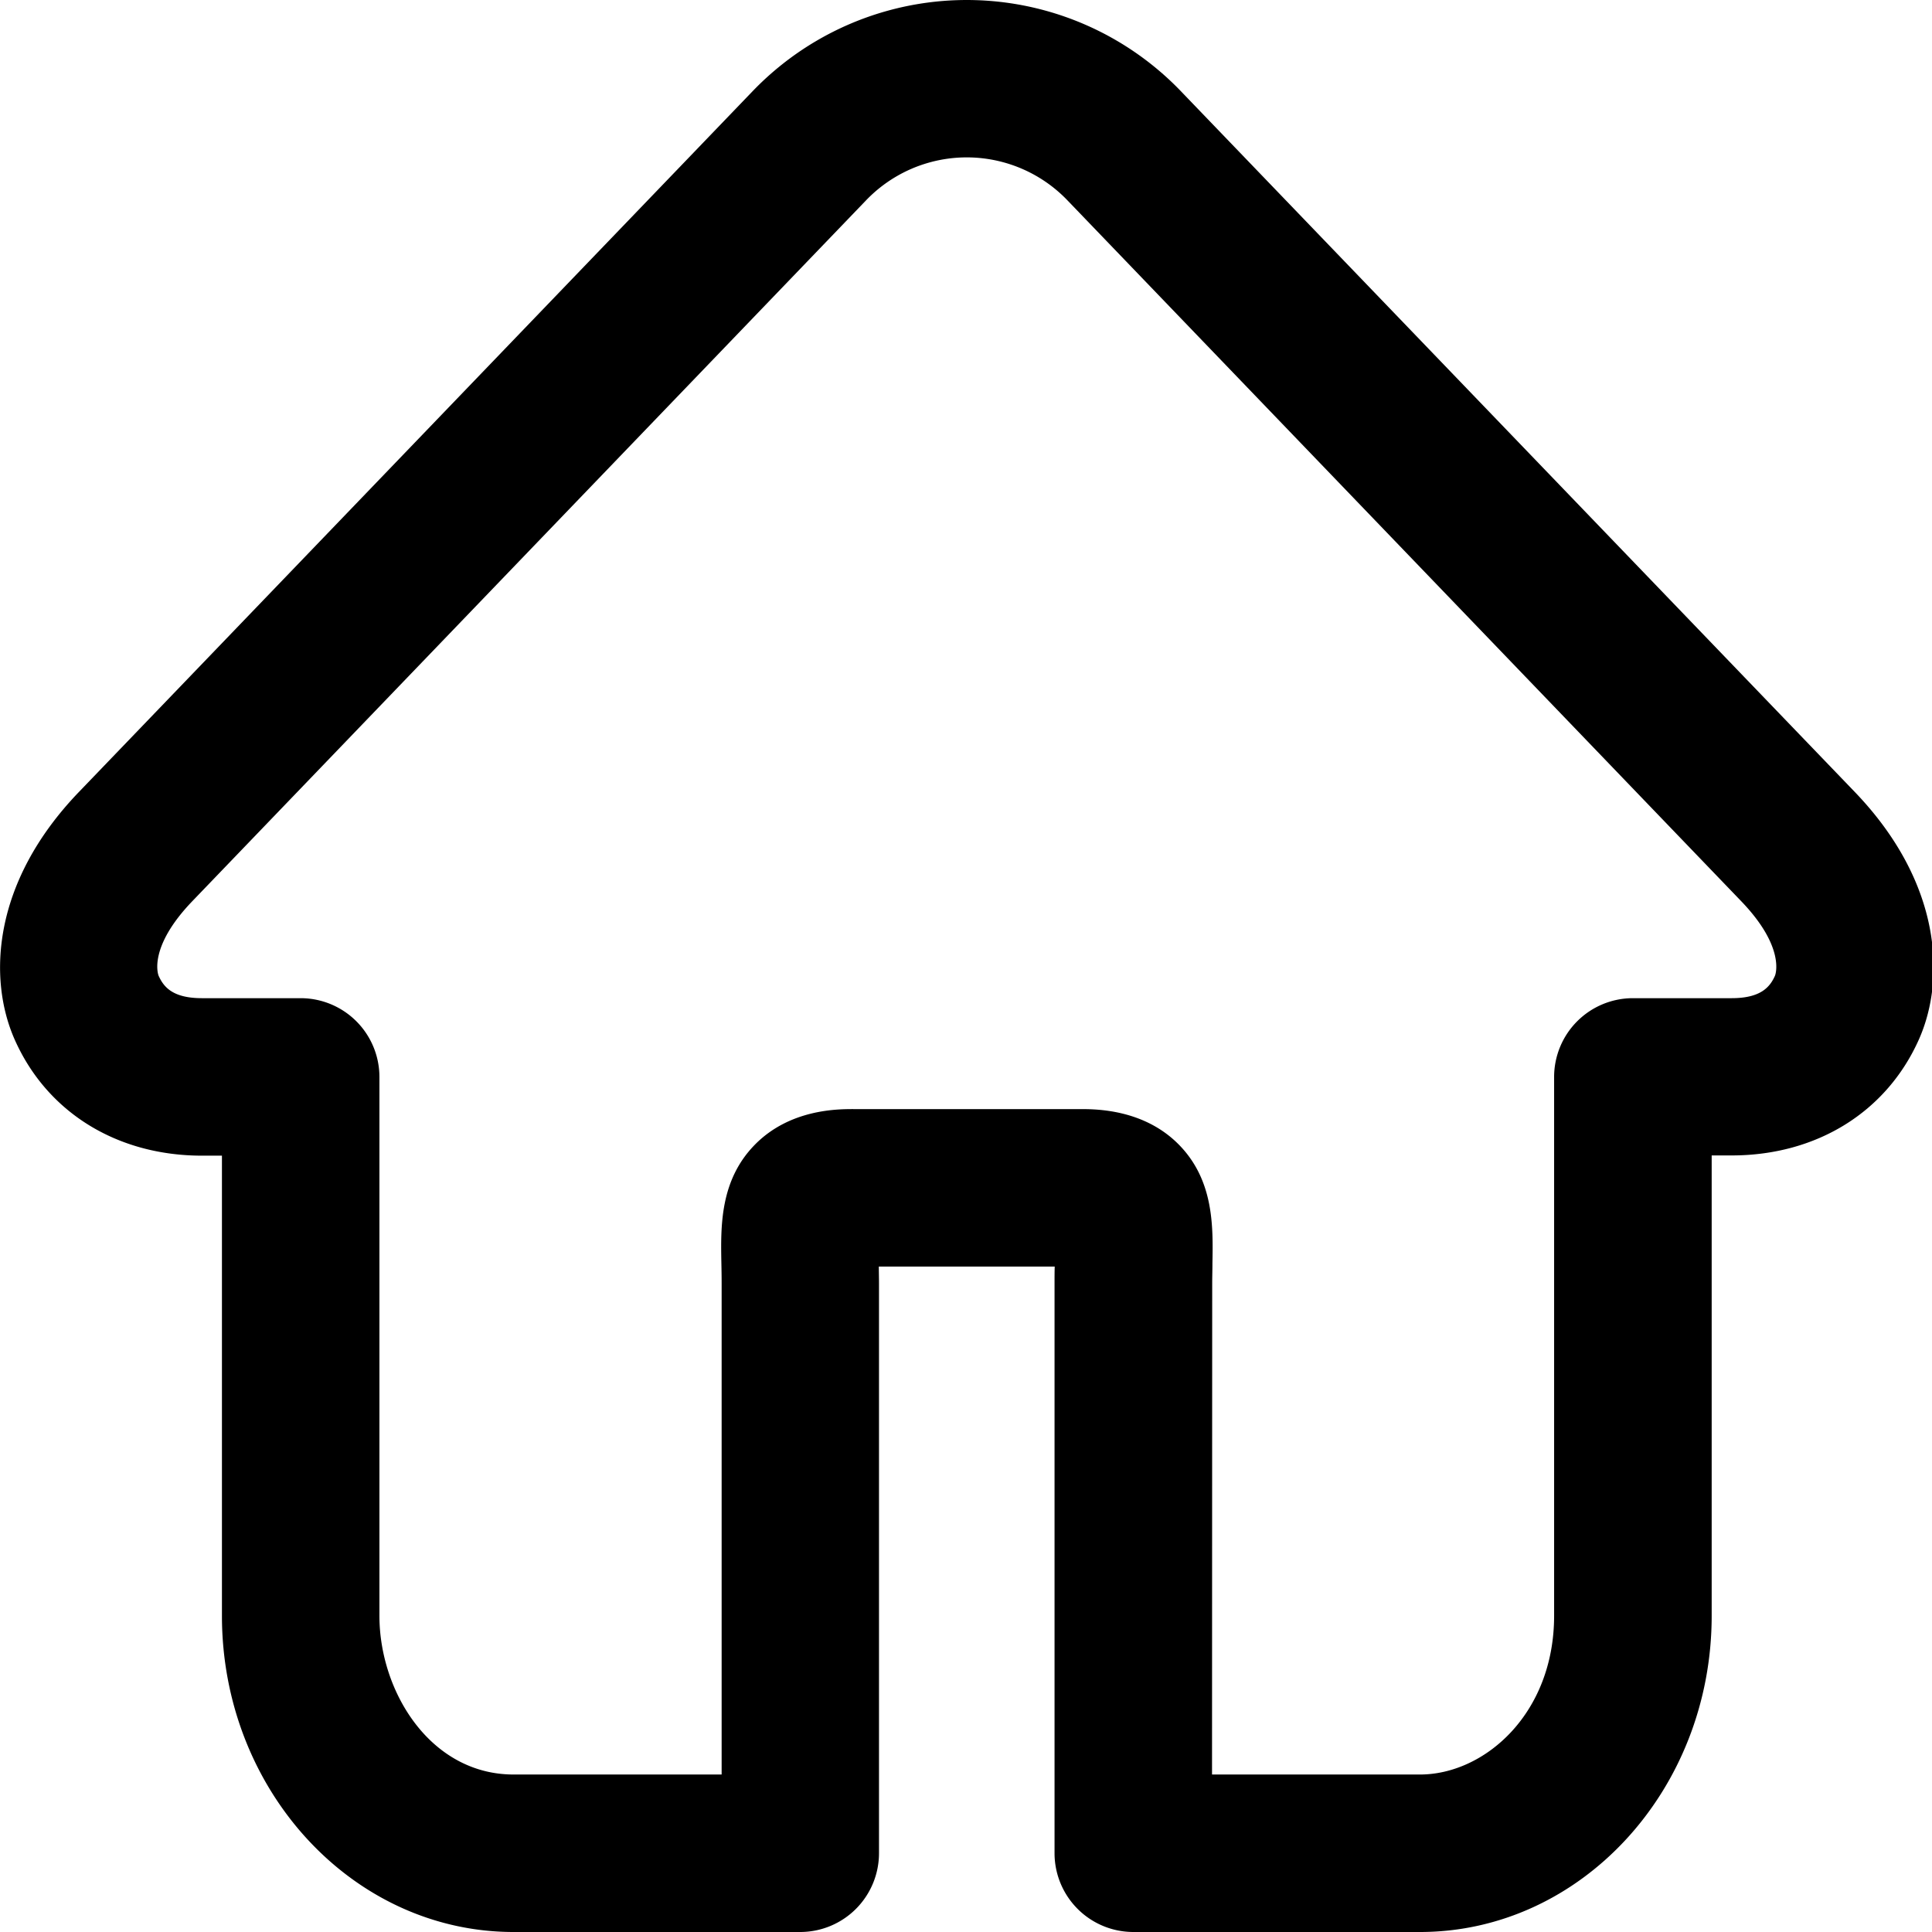 <?xml version="1.0" standalone="no"?><!DOCTYPE svg PUBLIC "-//W3C//DTD SVG 1.1//EN" "http://www.w3.org/Graphics/SVG/1.1/DTD/svg11.dtd"><svg t="1659507198892" class="icon" viewBox="0 0 1024 1024" version="1.1" xmlns="http://www.w3.org/2000/svg" p-id="2202" xmlns:xlink="http://www.w3.org/1999/xlink" width="200" height="200"><defs><style type="text/css">@font-face { font-family: feedback-iconfont; src: url("//at.alicdn.com/t/font_1031158_u69w8yhxdu.woff2?t=1630033759944") format("woff2"), url("//at.alicdn.com/t/font_1031158_u69w8yhxdu.woff?t=1630033759944") format("woff"), url("//at.alicdn.com/t/font_1031158_u69w8yhxdu.ttf?t=1630033759944") format("truetype"); }
</style></defs><path d="M752.624 1004.223H600.672a21.965 21.965 0 0 1-21.965-21.965V680.03c0-4.074 0.079-7.911 0.145-11.55a154.799 154.799 0 0 0-0.224-16.573 41.61 41.61 0 0 0-6.17-0.382H452.36a41.043 41.043 0 0 0-6.184 0.382 154.628 154.628 0 0 0-0.224 16.56c0.066 3.639 0.145 7.489 0.145 11.563v302.228a21.965 21.965 0 0 1-21.952 21.965H272.207c-74.308 0-134.798-66.331-134.798-147.851V592.748h-30.324c-37.655 0-67.241-18.181-81.282-49.89-11.365-25.842-9.374-68.111 30.324-109.365L412.978 62.244a137.633 137.633 0 0 1 198.875-2e-8L968.797 433.493c39.633 41.241 41.623 83.524 30.324 109.326-14.107 31.748-43.707 49.93-81.348 49.93h-30.324v263.624c0 81.52-60.504 147.851-134.825 147.851z m-129.986-43.918h129.986c56.14 0 90.881-53.951 90.881-103.947v-285.576a21.965 21.965 0 0 1 21.952-21.952h52.316c20.317 0 34.148-7.977 41.109-23.732 1.925-4.39 10.02-28.123-21.754-61.176L580.25 92.687a93.715 93.715 0 0 0-135.563 0L87.69 463.923c-31.775 33.067-23.732 56.799-21.728 61.216 6.935 15.716 20.766 23.732 41.083 23.732h52.329a21.952 21.952 0 0 1 21.952 21.965v285.576c0 49.982 34.741 103.933 90.881 103.933h130.052V680.03c0-3.771-0.066-7.344-0.132-10.706-0.356-18.366-0.699-35.73 12.077-48.783 11.405-11.629 27.292-12.974 38.235-12.974h120.098c10.956 0 26.83 1.318 38.235 12.974 12.763 13.013 12.433 30.324 12.077 48.783 0 3.362-0.132 6.935-0.132 10.706z m0 0" p-id="2203"></path><path d="M752.624 1024H600.672a41.782 41.782 0 0 1-41.742-41.742V680.03c0-3.059 0-5.946 0.092-8.715h-93.228c0 2.782 0.092 5.656 0.092 8.715v302.228a41.782 41.782 0 0 1-41.742 41.742H272.207c-85.238 0-154.575-75.152-154.575-167.628V612.525h-10.548c-45.17 0-82.324-23.06-99.372-61.69-13.949-31.643-12.314-82.759 34.095-131.054l356.904-371.236a157.41 157.41 0 0 1 227.38 2e-8l357.366 371.605c46.014 48.163 47.609 99.002 33.713 130.526-17.14 38.67-54.241 61.73-99.398 61.73h-10.548v243.966c0 92.476-69.377 167.628-154.601 167.628zM452.36 631.748h120.098a61.743 61.743 0 0 1 9.11 0.672l14.898 2.268 1.806 14.872a154.39 154.39 0 0 1 0.356 19.118v0.435c-0.066 3.494-0.132 7.106-0.132 10.89v302.254a2.189 2.189 0 0 0 2.189 2.189h151.938c63.417 0 115.022-57.458 115.022-128.074V572.972h50.101c29.889 0 52.329-13.54 63.206-38.143 8.768-19.922 6.434-53.424-26.435-87.637l-0.396-0.409L597.587 75.956a117.856 117.856 0 0 0-170.37 0L70.287 447.205c-32.869 34.201-35.203 67.729-26.369 87.69 10.838 24.55 33.278 38.09 63.18 38.09h50.101v283.387c0 70.629 51.591 128.074 115.022 128.074H424.145a2.189 2.189 0 0 0 2.189-2.189V680.03c0-3.81-0.066-7.449-0.132-10.969v-0.435a154.166 154.166 0 0 1 0.356-19.038l1.767-14.912 14.806-2.255a60.899 60.899 0 0 1 9.229-0.672z m300.25 348.334H602.848V680.03c0-3.784 0.066-7.251 0.132-10.548v-0.461c0.343-17.522 0.211-27.767-6.421-34.517-4.773-4.865-12.209-7.041-24.114-7.041H452.36c-11.866 0-19.342 2.175-24.114 7.041-6.592 6.75-6.75 16.995-6.421 34.504 0 3.309 0.145 7.067 0.145 11.088v299.987H272.207c-31.972 0-61.084-14.503-81.968-40.687a135.576 135.576 0 0 1-28.689-83.062V570.783a2.189 2.189 0 0 0-2.175-2.189H107.045c-28.07 0-49.086-12.604-59.185-35.479-3.955-9.071-13.936-41.795 25.565-82.904L430.368 78.988a113.492 113.492 0 0 1 164.068 0L951.393 450.211c39.488 41.083 29.586 73.833 25.604 82.838-10.152 22.941-31.168 35.598-59.212 35.598h-52.329a2.175 2.175 0 0 0-2.175 2.175v285.576a135.576 135.576 0 0 1-28.689 83.062c-20.884 26.171-49.982 40.621-81.968 40.621z m-110.209-39.553h110.209c34.201 0 71.104-32.183 71.104-84.17v-285.576a41.782 41.782 0 0 1 41.729-41.729h52.329c15.624 0 20.41-6.038 23.02-11.945 0.198-0.514 5.656-14.938-17.931-39.474L565.931 106.359a73.939 73.939 0 0 0-107.071 0L101.942 477.635c-23.587 24.55-18.115 38.973-17.865 39.553 2.637 5.828 7.331 11.866 22.967 11.866h52.329a41.782 41.782 0 0 1 41.729 41.742v285.576c0 40.476 27.186 84.157 71.104 84.157h110.275V680.03c0-3.626-0.066-7.186-0.132-10.31-0.382-19.619-0.857-44.036 17.72-62.982s43.997-18.893 52.356-18.893h120.098c8.359 0 33.818 0 52.356 18.893s18.102 43.364 17.733 62.982v0.461c0 3.164-0.119 6.447-0.119 9.849z" p-id="2204"></path></svg>